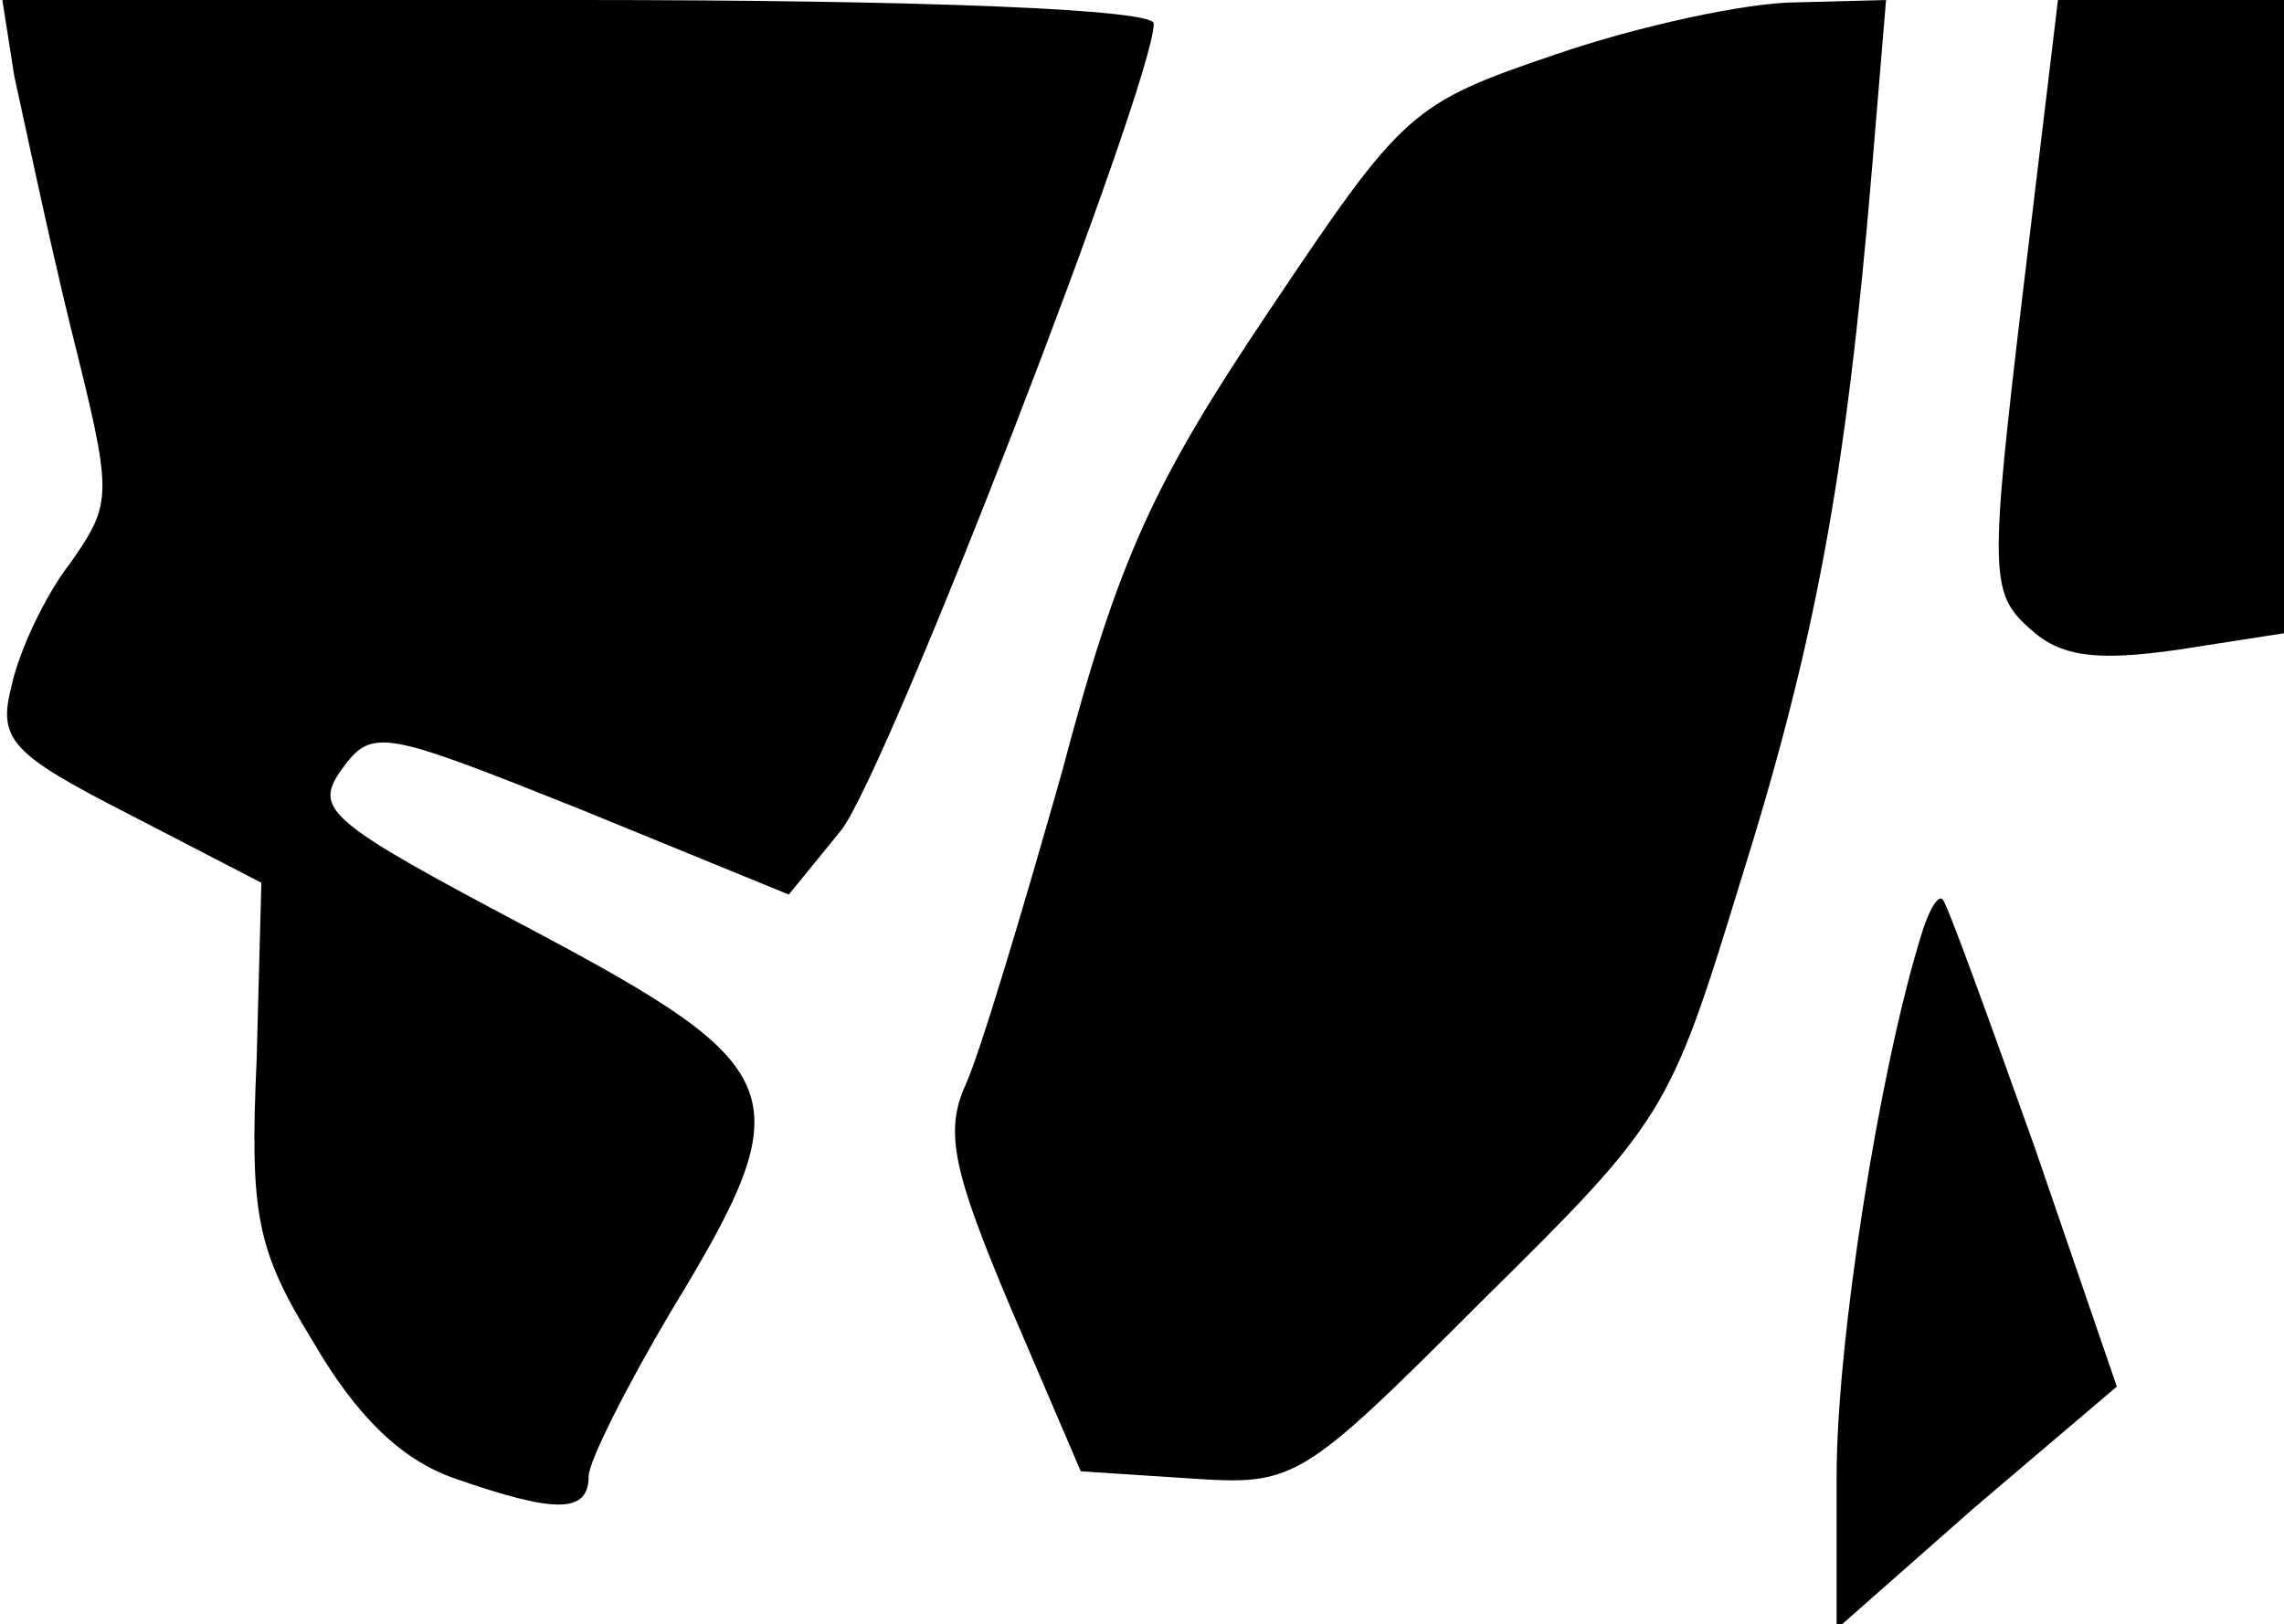 <?xml version="1.0" standalone="no"?>
<!DOCTYPE svg PUBLIC "-//W3C//DTD SVG 20010904//EN"
 "http://www.w3.org/TR/2001/REC-SVG-20010904/DTD/svg10.dtd">
<svg version="1.0" xmlns="http://www.w3.org/2000/svg"
 width="97pt" height="69pt" viewBox="0 0 97 69"
 preserveAspectRatio="xMidYMid meet">
<g transform="translate(0,69) scale(0.1,-0.1)"
fill="#000000" stroke="none">
<path fill="#000000" stroke="none" d="M6 658 c4 -18 14 -66 24 -107 18 -72
18 -74 0 -100 -11 -14 -22 -38 -25 -52 -6 -23 -1 -29 50 -55 l56 -29 -2 -75
c-3 -66 0 -81 24 -120 18 -31 37 -50 60 -58 43 -15 57 -15 57 1 0 6 16 38 35
70 56 92 52 103 -59 162 -87 46 -93 51 -81 68 13 18 17 17 102 -17 l88 -36 22
27 c19 23 133 318 133 343 0 6 -96 10 -245 10 l-244 0 5 -32z"/>
<path fill="#000000" stroke="none" d="M661 667 c-62 -21 -65 -24 -122 -109
-49 -73 -64 -105 -88 -196 -17 -60 -35 -120 -41 -133 -9 -20 -5 -37 19 -94
l30 -70 46 -3 c45 -3 47 -2 124 75 78 77 80 80 110 178 32 102 45 172 56 303
l6 72 -38 -1 c-21 0 -67 -10 -102 -22z"/>
<path fill="#000000" stroke="none" d="M859 565 c-14 -118 -14 -127 3 -142 13
-12 28 -14 63 -9 l45 7 0 135 0 134 -48 0 -48 0 -15 -125z"/>
<path fill="#000000" stroke="none" d="M816 293 c-18 -58 -36 -173 -36 -230
l0 -65 59 52 60 51 -35 102 c-20 56 -37 103 -39 105 -2 2 -6 -5 -9 -15z"/>
</g>
</svg>
